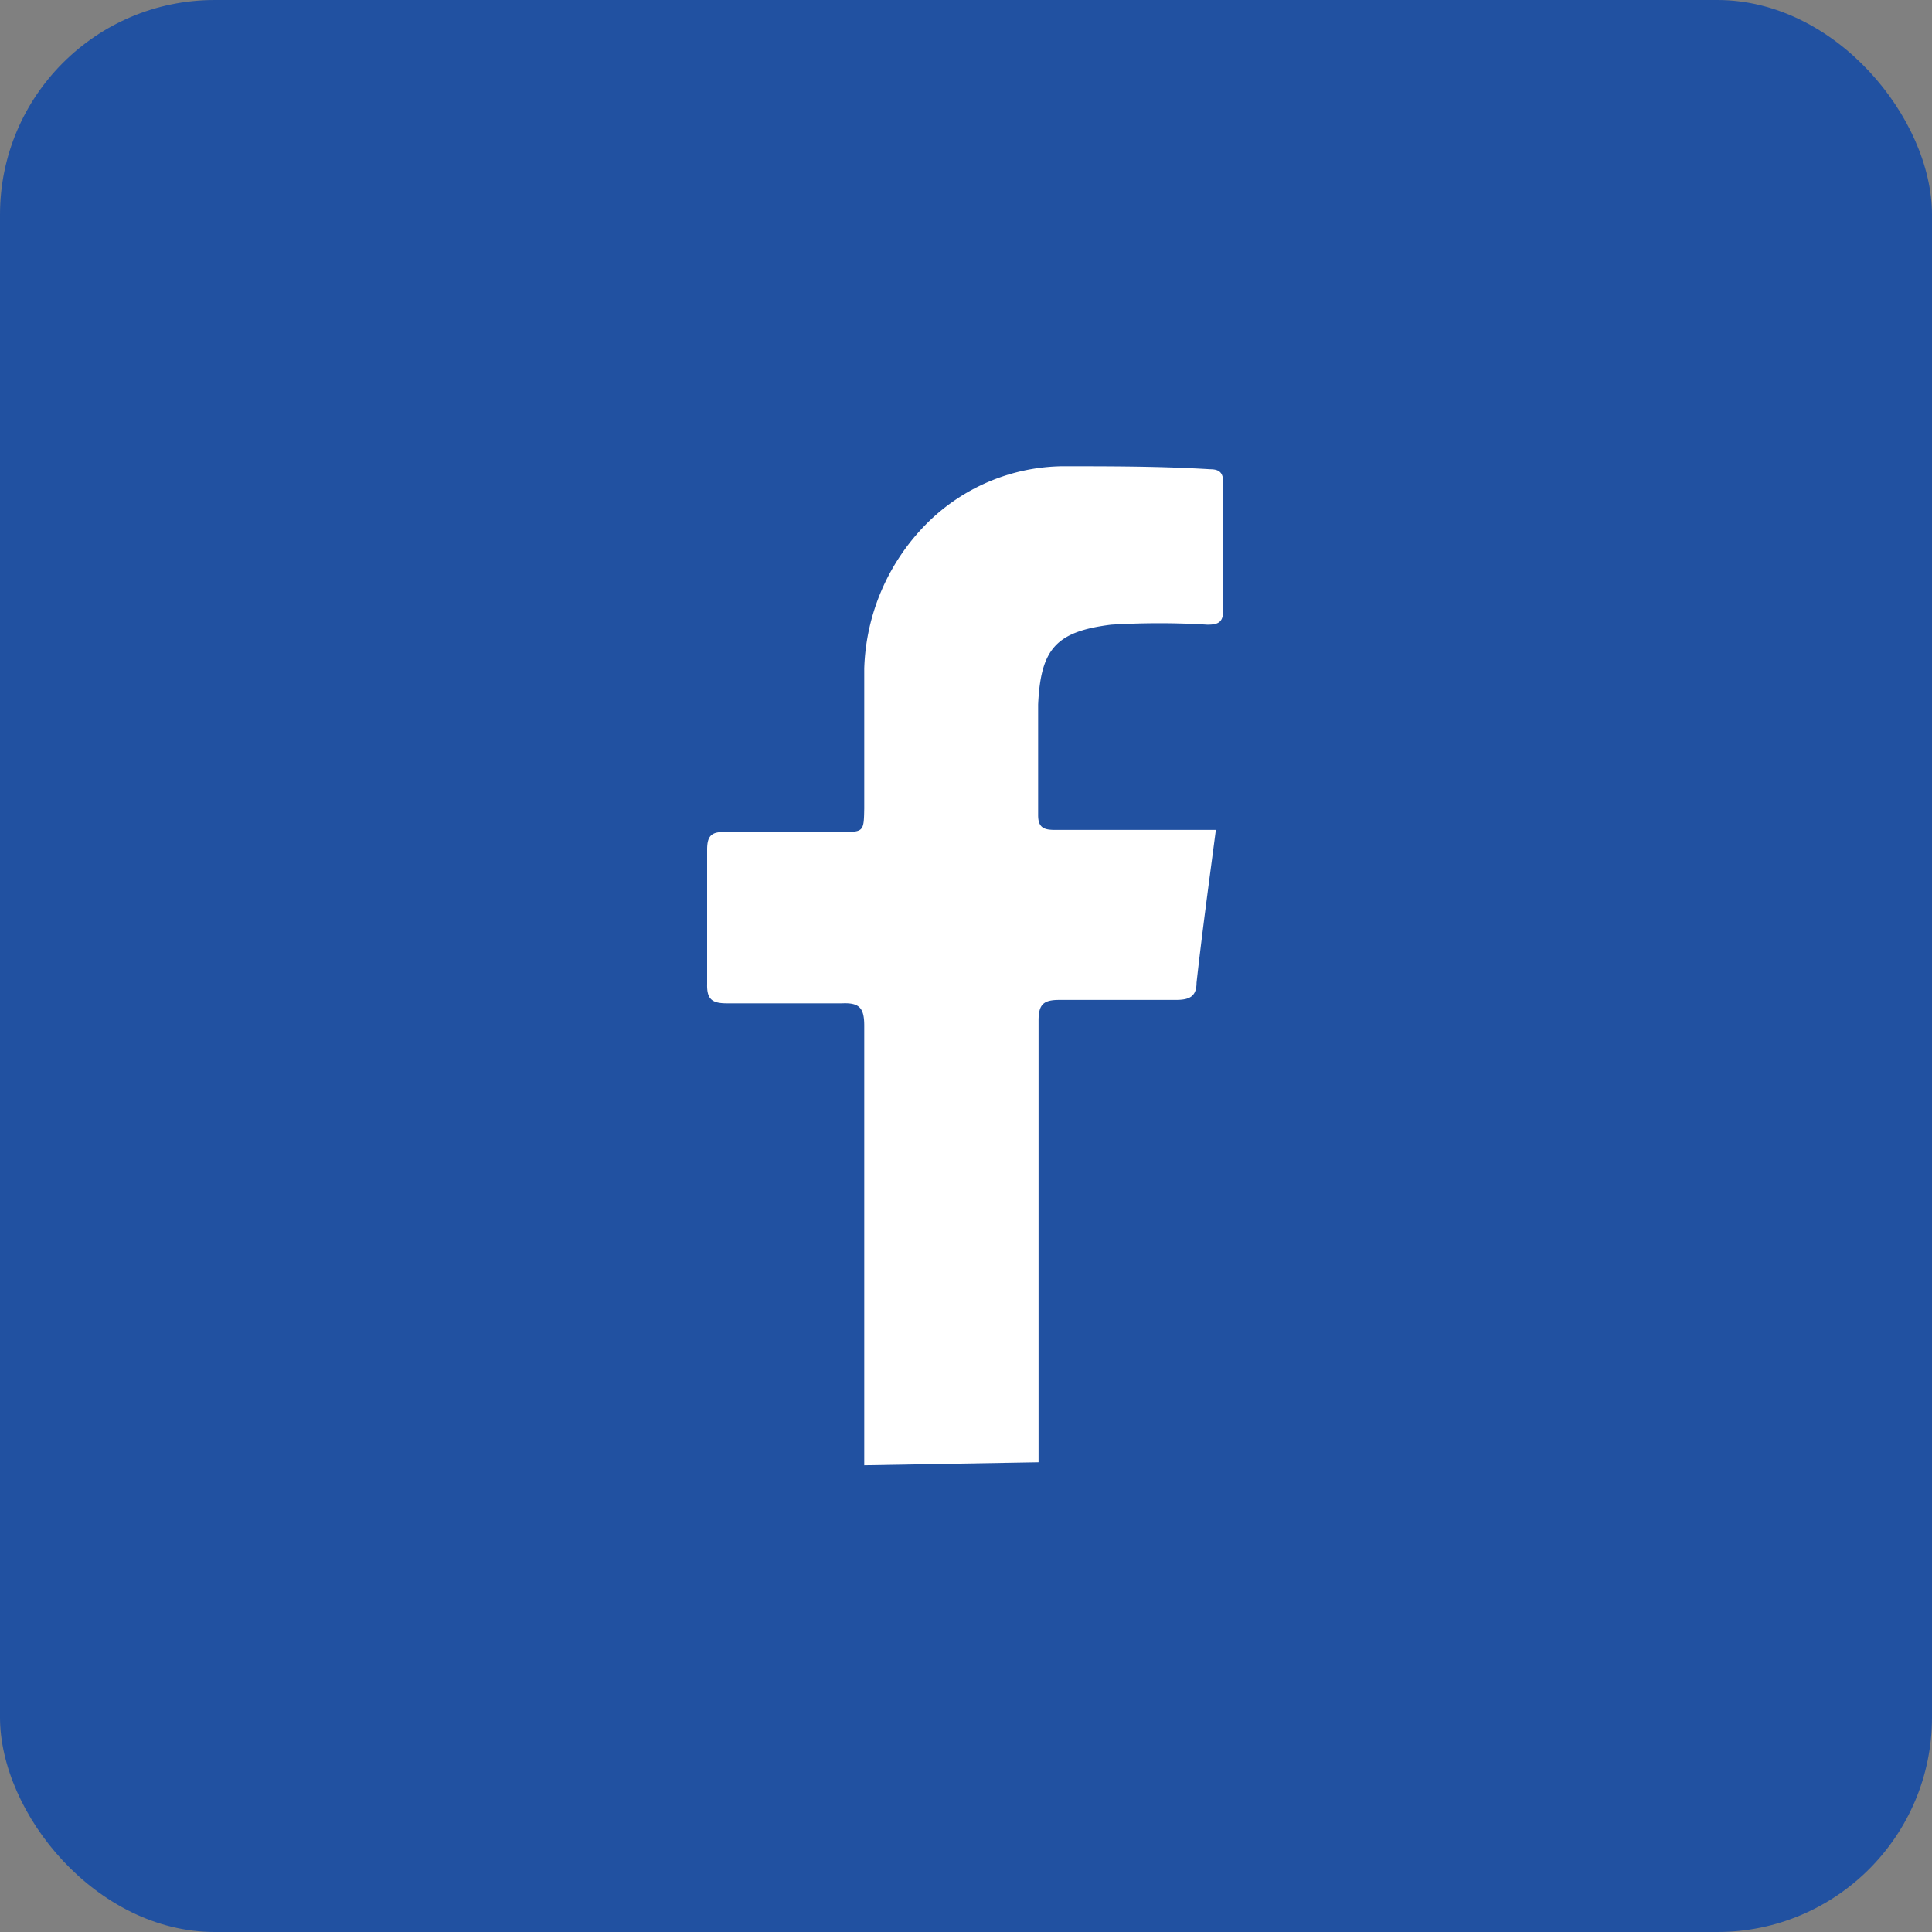 <svg id="Слой_1" data-name="Слой 1" xmlns="http://www.w3.org/2000/svg" viewBox="0 0 45 45">
    <rect x="0" y="0" width="45" height="45" fill="#808080" stroke="none"/>
    <defs>
        <style>.cls-1{fill:#2151a1;}.cls-2{fill:#fff;}</style>
    </defs>
    <title>fb</title>
    <rect class="cls-1" width="45" height="45" rx="5" ry="5"/>
    <path class="cls-2"
          d="M20.13,34.13c0-3.41,0-6.83,0-10.24,0-.41-.11-.54-.52-.52-.89,0-1.78,0-2.67,0-.34,0-.48-.08-.47-.45,0-1,0-2.09,0-3.13,0-.32.1-.42.42-.41.89,0,1.78,0,2.67,0,.56,0,.56,0,.57-.55,0-1.09,0-2.17,0-3.26a5,5,0,0,1,1.45-3.37,4.55,4.55,0,0,1,3.15-1.34c1.15,0,2.31,0,3.46.07.22,0,.3.09.3.3,0,1,0,2,0,3,0,.28-.14.32-.37.32a18.46,18.46,0,0,0-2.24,0c-1.29.16-1.64.57-1.7,1.86,0,.86,0,1.72,0,2.58,0,.3.15.34.4.34h3.22l.52,0c-.16,1.22-.32,2.39-.45,3.56,0,.34-.19.4-.49.4-.9,0-1.81,0-2.71,0-.37,0-.48.11-.48.48,0,3.43,0,6.86,0,10.29Z"/>
</svg>